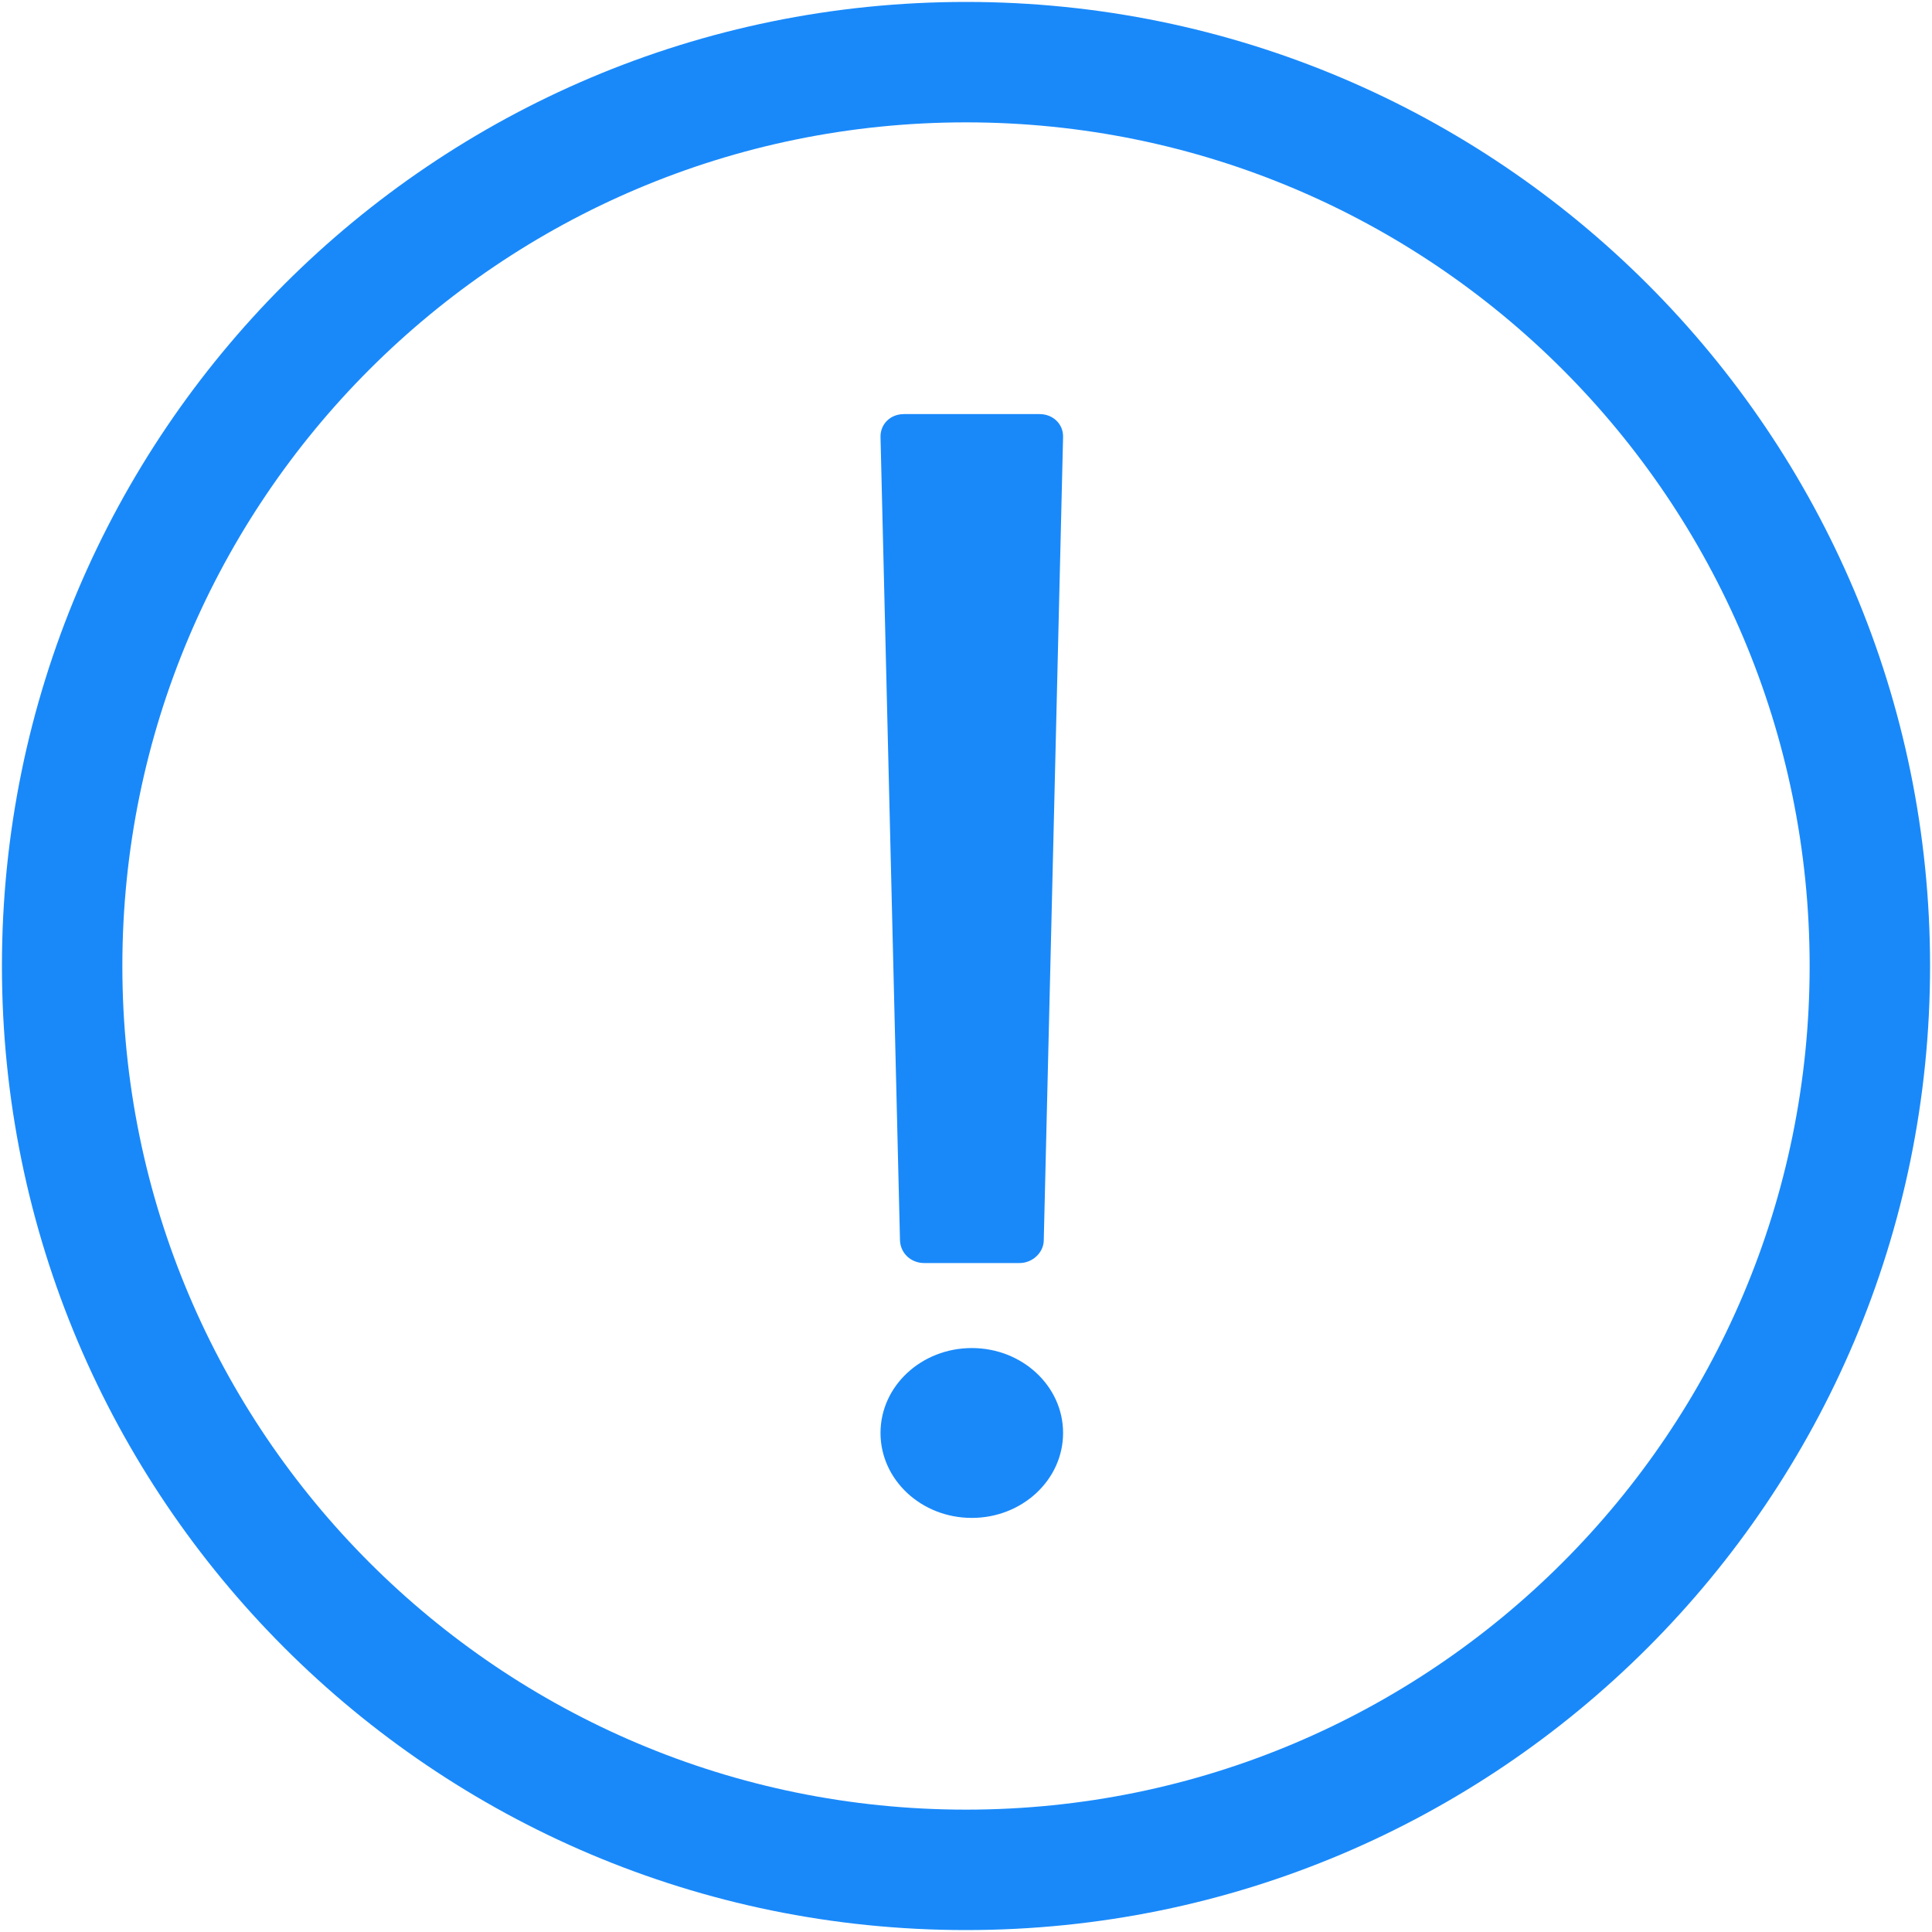 ﻿<?xml version="1.0" encoding="utf-8"?>
<svg version="1.1" xmlns:xlink="http://www.w3.org/1999/xlink" width="12px" height="12px" xmlns="http://www.w3.org/2000/svg">
  <g transform="matrix(1 0 0 1 -15 -547 )">
    <path d="M 0.012 6  C 0.012 2.694  2.692 0.012  6 0.012  C 9.308 0.012  11.988 2.694  11.988 6  C 11.988 9.306  9.308 11.988  6 11.988  C 2.692 11.988  0.012 9.306  0.012 6  Z M 11.24 6  C 11.24 3.106  8.894 0.76  6 0.76  C 3.106 0.76  0.76 3.106  0.76 6  C 0.76 8.894  3.106 11.24  6 11.24  C 8.894 11.24  11.24 8.894  11.24 6  Z M 6.333 7.845  L 5.74 7.845  C 5.66 7.845  5.593 7.786  5.59 7.704  L 5.469 2.713  C 5.468 2.636  5.528 2.572  5.615 2.572  L 6.457 2.572  C 6.539 2.572  6.604 2.632  6.603 2.713  L 6.483 7.704  C 6.482 7.782  6.411 7.845  6.333 7.845  Z M 5.469 8.9  C 5.469 8.609  5.723 8.373  6.036 8.373  C 6.349 8.373  6.603 8.609  6.603 8.9  C 6.603 9.192  6.349 9.428  6.036 9.428  C 5.723 9.428  5.469 9.192  5.469 8.9  Z " fill-rule="nonzero" fill="#1989fa" stroke="none" transform="matrix(1 0 0 1 15 547 )" />
  </g>
</svg>
